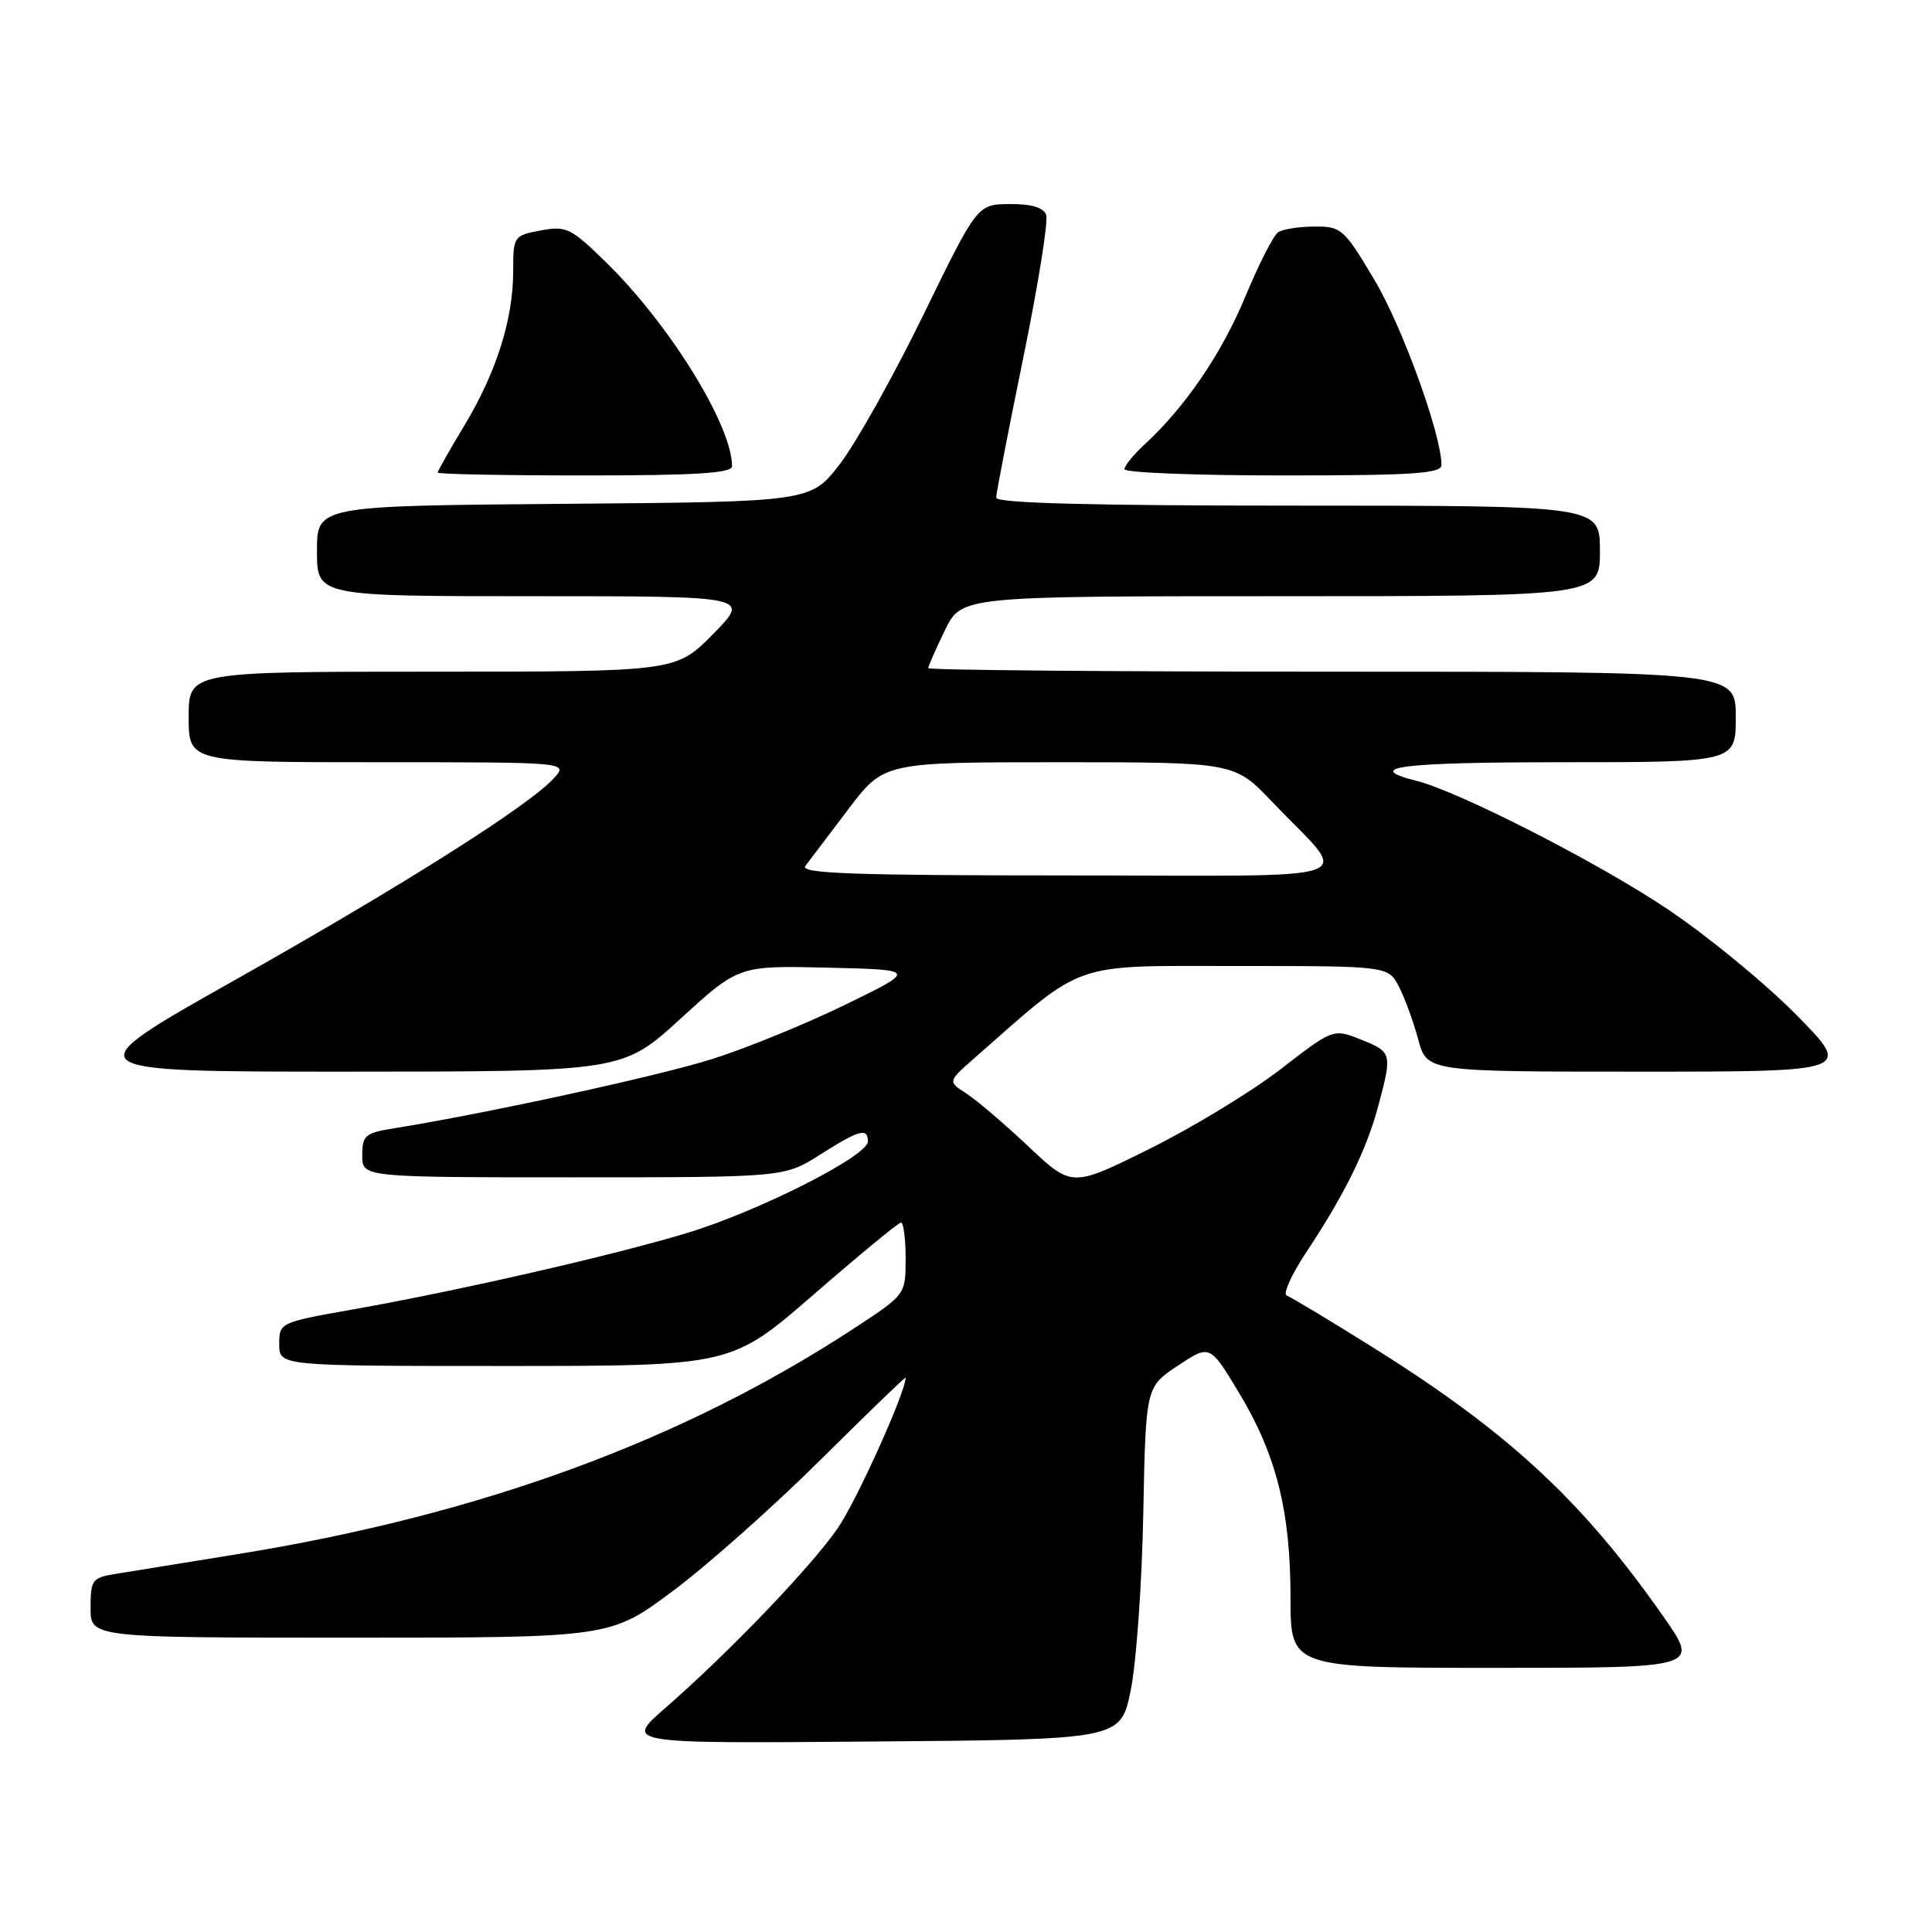 <?xml version="1.0" encoding="UTF-8" standalone="no"?>
<!DOCTYPE svg PUBLIC "-//W3C//DTD SVG 1.1//EN" "http://www.w3.org/Graphics/SVG/1.1/DTD/svg11.dtd" >
<svg xmlns="http://www.w3.org/2000/svg" xmlns:xlink="http://www.w3.org/1999/xlink" version="1.1" viewBox="0 0 256 256">
 <g >
 <path fill="currentColor"
d=" M 149.82 224.00 C 150.56 220.43 151.31 209.91 151.49 200.63 C 151.82 183.77 151.82 183.77 156.07 180.96 C 160.31 178.14 160.31 178.14 164.15 184.51 C 169.12 192.75 171.00 200.21 171.00 211.71 C 171.00 221.00 171.00 221.00 198.08 221.00 C 225.15 221.00 225.15 221.00 220.47 214.29 C 209.68 198.86 199.93 189.82 181.95 178.56 C 176.20 174.96 171.05 171.86 170.50 171.67 C 169.95 171.48 171.13 168.87 173.13 165.86 C 178.18 158.26 181.08 152.35 182.64 146.50 C 184.49 139.56 184.45 139.39 180.33 137.75 C 176.66 136.29 176.66 136.29 169.68 141.68 C 165.85 144.64 158.06 149.38 152.37 152.20 C 142.04 157.34 142.04 157.34 136.27 151.91 C 133.10 148.92 129.39 145.76 128.04 144.89 C 125.58 143.31 125.58 143.31 129.12 140.20 C 143.91 127.21 141.67 128.00 163.83 128.00 C 183.95 128.00 183.95 128.00 185.37 130.75 C 186.15 132.26 187.30 135.41 187.93 137.75 C 189.08 142.00 189.08 142.00 217.26 142.00 C 245.45 142.00 245.45 142.00 237.97 134.42 C 233.86 130.26 226.19 123.96 220.92 120.44 C 211.72 114.27 193.30 104.87 187.68 103.46 C 180.48 101.65 185.58 101.00 206.94 101.00 C 230.00 101.00 230.00 101.00 230.00 95.00 C 230.00 89.00 230.00 89.00 176.50 89.00 C 147.07 89.00 123.00 88.79 123.00 88.53 C 123.00 88.27 123.99 86.02 125.20 83.53 C 127.40 79.00 127.40 79.00 169.70 79.00 C 212.00 79.00 212.00 79.00 212.00 73.00 C 212.00 67.00 212.00 67.00 172.00 67.00 C 144.62 67.00 132.00 66.67 132.00 65.95 C 132.00 65.37 133.62 57.02 135.59 47.40 C 137.56 37.78 138.93 29.26 138.62 28.46 C 138.25 27.49 136.63 27.01 133.78 27.04 C 129.50 27.07 129.50 27.07 122.32 41.79 C 118.37 49.88 113.40 58.75 111.28 61.50 C 107.42 66.50 107.42 66.50 74.71 66.76 C 42.00 67.03 42.00 67.03 42.00 73.01 C 42.00 79.00 42.00 79.00 70.71 79.00 C 99.42 79.00 99.42 79.00 94.50 84.00 C 89.58 89.00 89.58 89.00 57.29 89.00 C 25.00 89.00 25.00 89.00 25.00 95.00 C 25.00 101.00 25.00 101.00 50.15 101.00 C 75.31 101.00 75.31 101.00 73.40 103.11 C 70.14 106.72 53.39 117.32 31.04 129.91 C 9.58 142.00 9.58 142.00 46.04 142.00 C 82.50 141.99 82.50 141.99 90.20 134.96 C 97.89 127.94 97.89 127.94 109.70 128.22 C 121.50 128.50 121.50 128.50 112.00 133.13 C 106.78 135.68 98.84 138.92 94.36 140.33 C 87.21 142.59 64.39 147.55 52.25 149.50 C 48.38 150.12 48.00 150.44 48.00 153.09 C 48.00 156.00 48.00 156.00 75.97 156.00 C 103.93 156.00 103.93 156.00 108.66 153.00 C 113.87 149.70 115.00 149.38 115.00 151.25 C 115.00 153.18 100.47 160.53 91.00 163.39 C 81.13 166.37 60.74 171.03 46.75 173.51 C 37.07 175.22 37.00 175.26 37.00 178.12 C 37.00 181.00 37.00 181.00 66.96 181.00 C 96.92 181.00 96.92 181.00 107.85 171.50 C 113.86 166.28 119.05 162.00 119.39 162.00 C 119.72 162.00 120.00 164.14 120.00 166.77 C 120.00 171.53 120.00 171.53 113.25 175.96 C 90.44 190.91 63.72 200.71 31.50 205.93 C 24.35 207.09 17.04 208.27 15.25 208.56 C 12.22 209.05 12.00 209.36 12.00 213.05 C 12.00 217.00 12.00 217.00 46.44 217.00 C 80.88 217.00 80.88 217.00 89.19 210.79 C 93.76 207.38 102.56 199.56 108.75 193.41 C 114.94 187.26 120.00 182.38 120.00 182.55 C 120.00 184.47 113.52 198.83 111.02 202.47 C 107.48 207.61 96.66 218.90 88.13 226.34 C 82.75 231.03 82.75 231.03 115.62 230.76 C 148.49 230.50 148.49 230.50 149.82 224.00 Z  M 97.00 61.78 C 97.00 56.35 88.70 42.94 80.23 34.68 C 75.64 30.20 75.02 29.90 71.64 30.54 C 68.07 31.21 68.00 31.31 68.00 35.93 C 68.00 42.30 65.78 49.32 61.54 56.37 C 59.59 59.60 58.00 62.41 58.00 62.62 C 58.00 62.83 66.78 63.00 77.50 63.00 C 92.15 63.00 97.00 62.70 97.00 61.78 Z  M 191.00 61.61 C 191.00 57.61 185.84 43.35 182.14 37.12 C 178.10 30.33 177.74 30.00 174.21 30.02 C 172.17 30.02 169.99 30.36 169.37 30.77 C 168.75 31.17 166.79 35.01 165.01 39.31 C 161.86 46.88 157.05 53.94 151.63 58.92 C 150.19 60.26 149.00 61.72 149.00 62.17 C 149.00 62.63 158.45 63.00 170.00 63.00 C 187.24 63.00 191.00 62.75 191.00 61.61 Z  M 106.71 114.75 C 107.23 114.06 109.79 110.69 112.39 107.25 C 117.12 101.00 117.12 101.00 140.34 101.00 C 163.57 101.00 163.57 101.00 168.57 106.25 C 178.99 117.19 182.28 116.00 141.53 116.00 C 113.07 116.00 105.95 115.74 106.71 114.75 Z "/>
</g>
</svg>